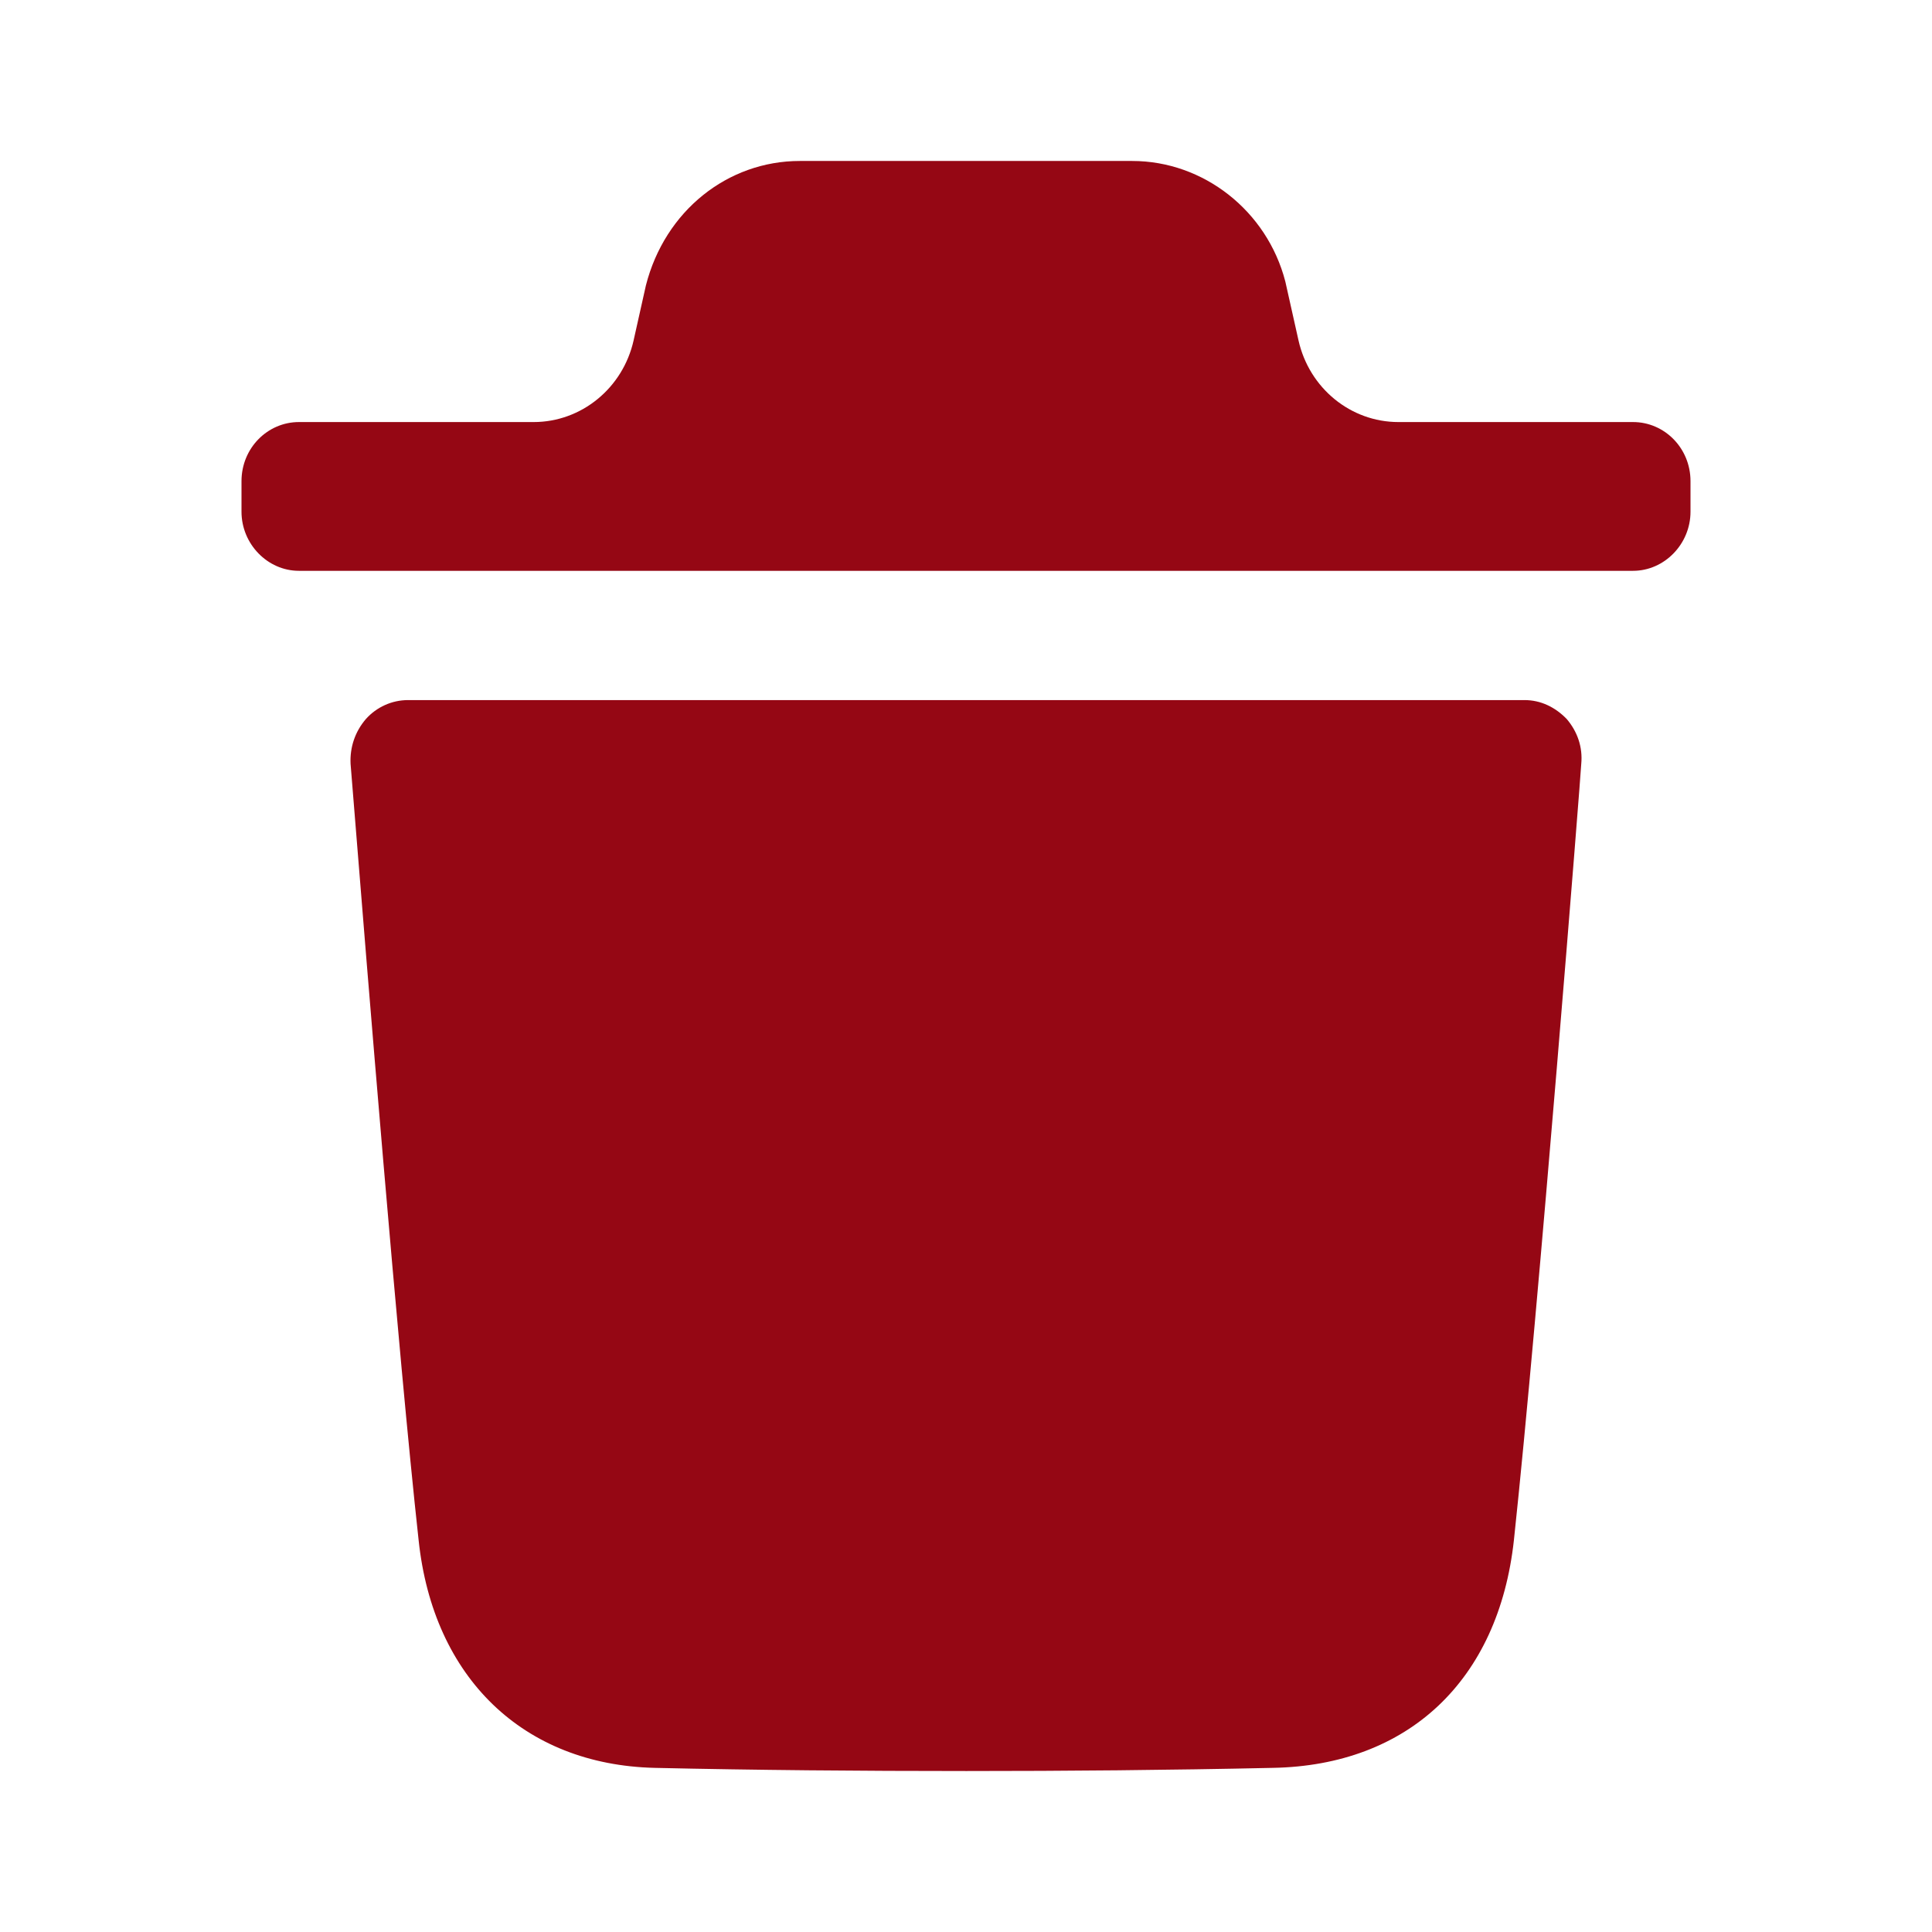 <svg width="22" height="22" viewBox="0 0 22 22" fill="none" xmlns="http://www.w3.org/2000/svg">
<path fill-rule="evenodd" clip-rule="evenodd" d="M18.596 4.806C18.953 4.806 19.25 5.102 19.25 5.479V5.827C19.25 6.195 18.953 6.5 18.596 6.5H3.404C3.047 6.5 2.75 6.195 2.75 5.827V5.479C2.75 5.102 3.047 4.806 3.404 4.806H6.077C6.62 4.806 7.093 4.42 7.215 3.876L7.355 3.25C7.572 2.399 8.288 1.833 9.107 1.833H12.893C13.703 1.833 14.427 2.399 14.636 3.205L14.786 3.875C14.908 4.42 15.38 4.806 15.924 4.806H18.596ZM17.239 17.539C17.518 14.939 18.006 8.761 18.006 8.698C18.024 8.509 17.963 8.331 17.84 8.187C17.709 8.052 17.544 7.972 17.361 7.972H4.646C4.462 7.972 4.288 8.052 4.167 8.187C4.043 8.331 3.983 8.509 3.992 8.698C3.993 8.71 4.011 8.927 4.04 9.291C4.17 10.908 4.533 15.409 4.767 17.539C4.933 19.109 5.963 20.095 7.454 20.131C8.605 20.157 9.791 20.167 11.004 20.167C12.146 20.167 13.305 20.157 14.492 20.131C16.035 20.104 17.064 19.135 17.239 17.539Z" fill="#950714"/>
</svg>
